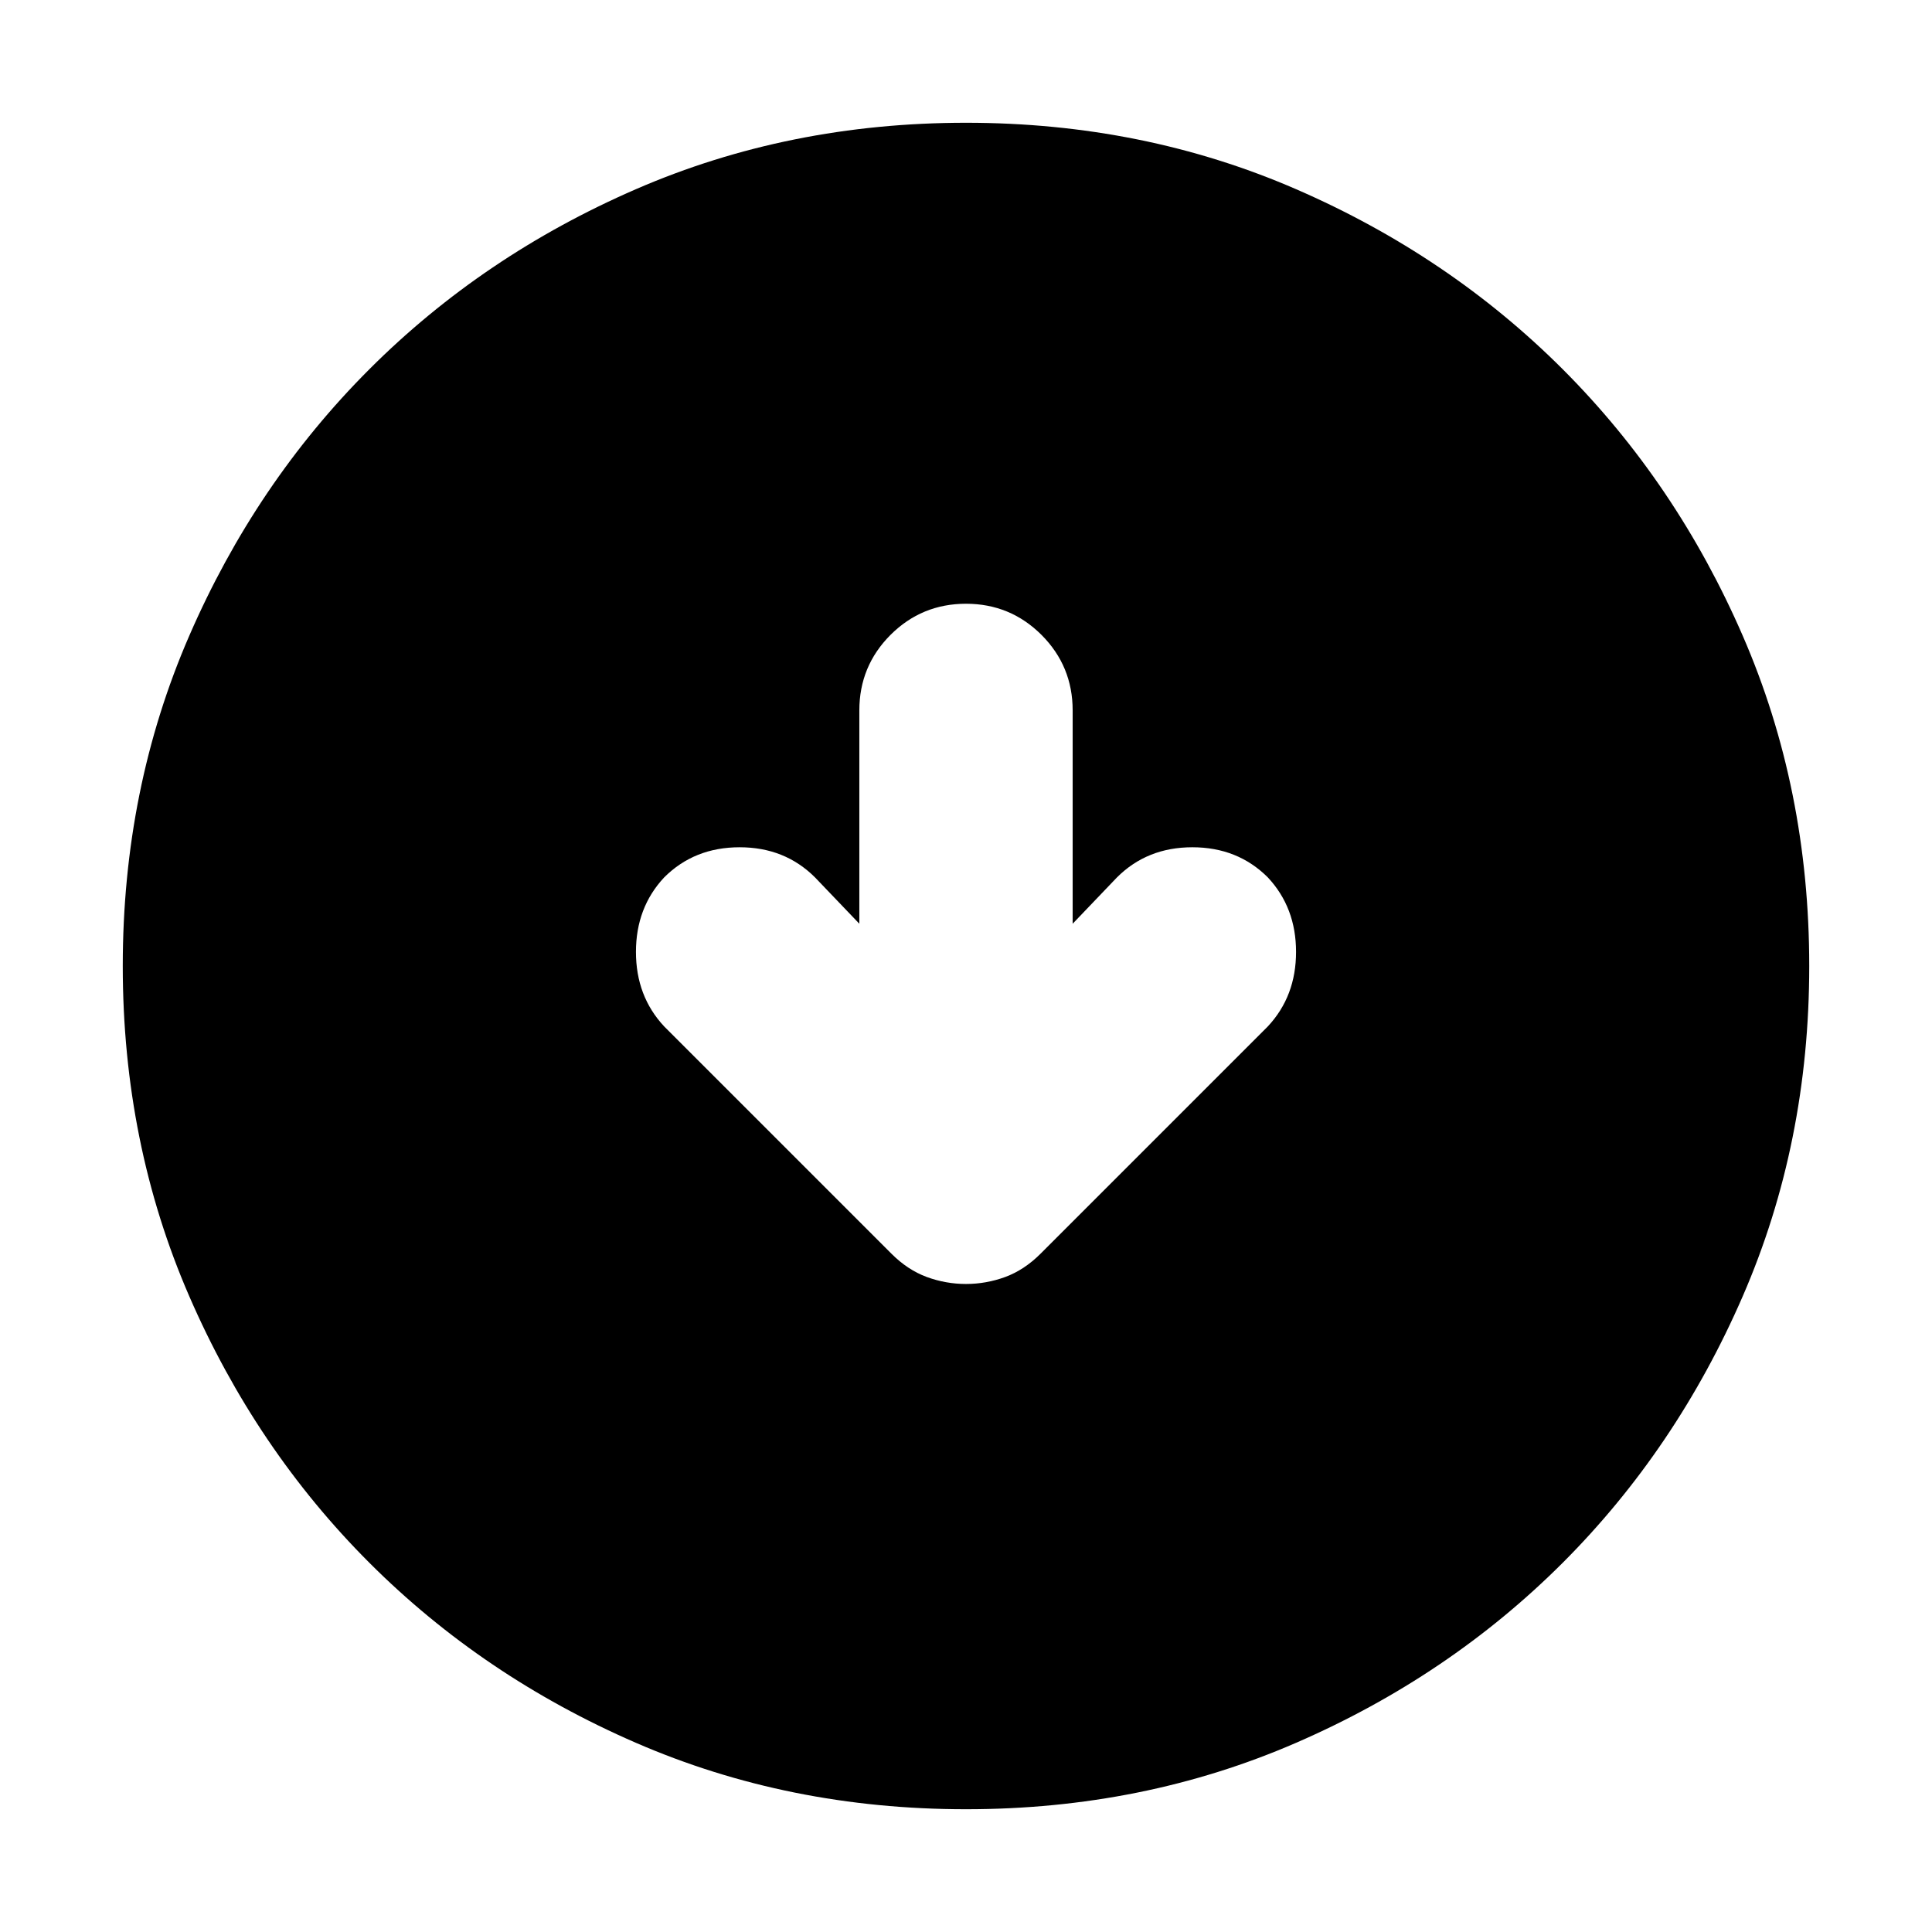 <svg xmlns="http://www.w3.org/2000/svg" height="24" width="24"><path d="M12 15.95q.25 0 .488-.087.237-.088.437-.288l2.825-2.825q.35-.375.35-.925t-.35-.925q-.375-.375-.938-.375-.562 0-.937.375l-.55.575v-2.65q0-.55-.387-.938Q12.55 7.5 12 7.5q-.55 0-.938.387-.387.388-.387.938v2.65l-.55-.575q-.375-.375-.937-.375-.563 0-.938.375-.35.375-.35.925t.35.925l2.825 2.825q.2.2.437.288.238.087.488.087Zm0 6.525q-2.2 0-4.1-.825-1.9-.825-3.312-2.237Q3.175 18 2.35 16.1q-.825-1.9-.825-4.1 0-2.2.825-4.1.825-1.9 2.238-3.313Q6 3.175 7.9 2.35q1.9-.825 4.1-.825 2.2 0 4.1.825 1.9.825 3.313 2.237Q20.825 6 21.65 7.9q.825 1.9.825 4.1 0 2.2-.825 4.1-.825 1.9-2.237 3.313Q18 20.825 16.1 21.65q-1.9.825-4.1.825Z"/></svg>